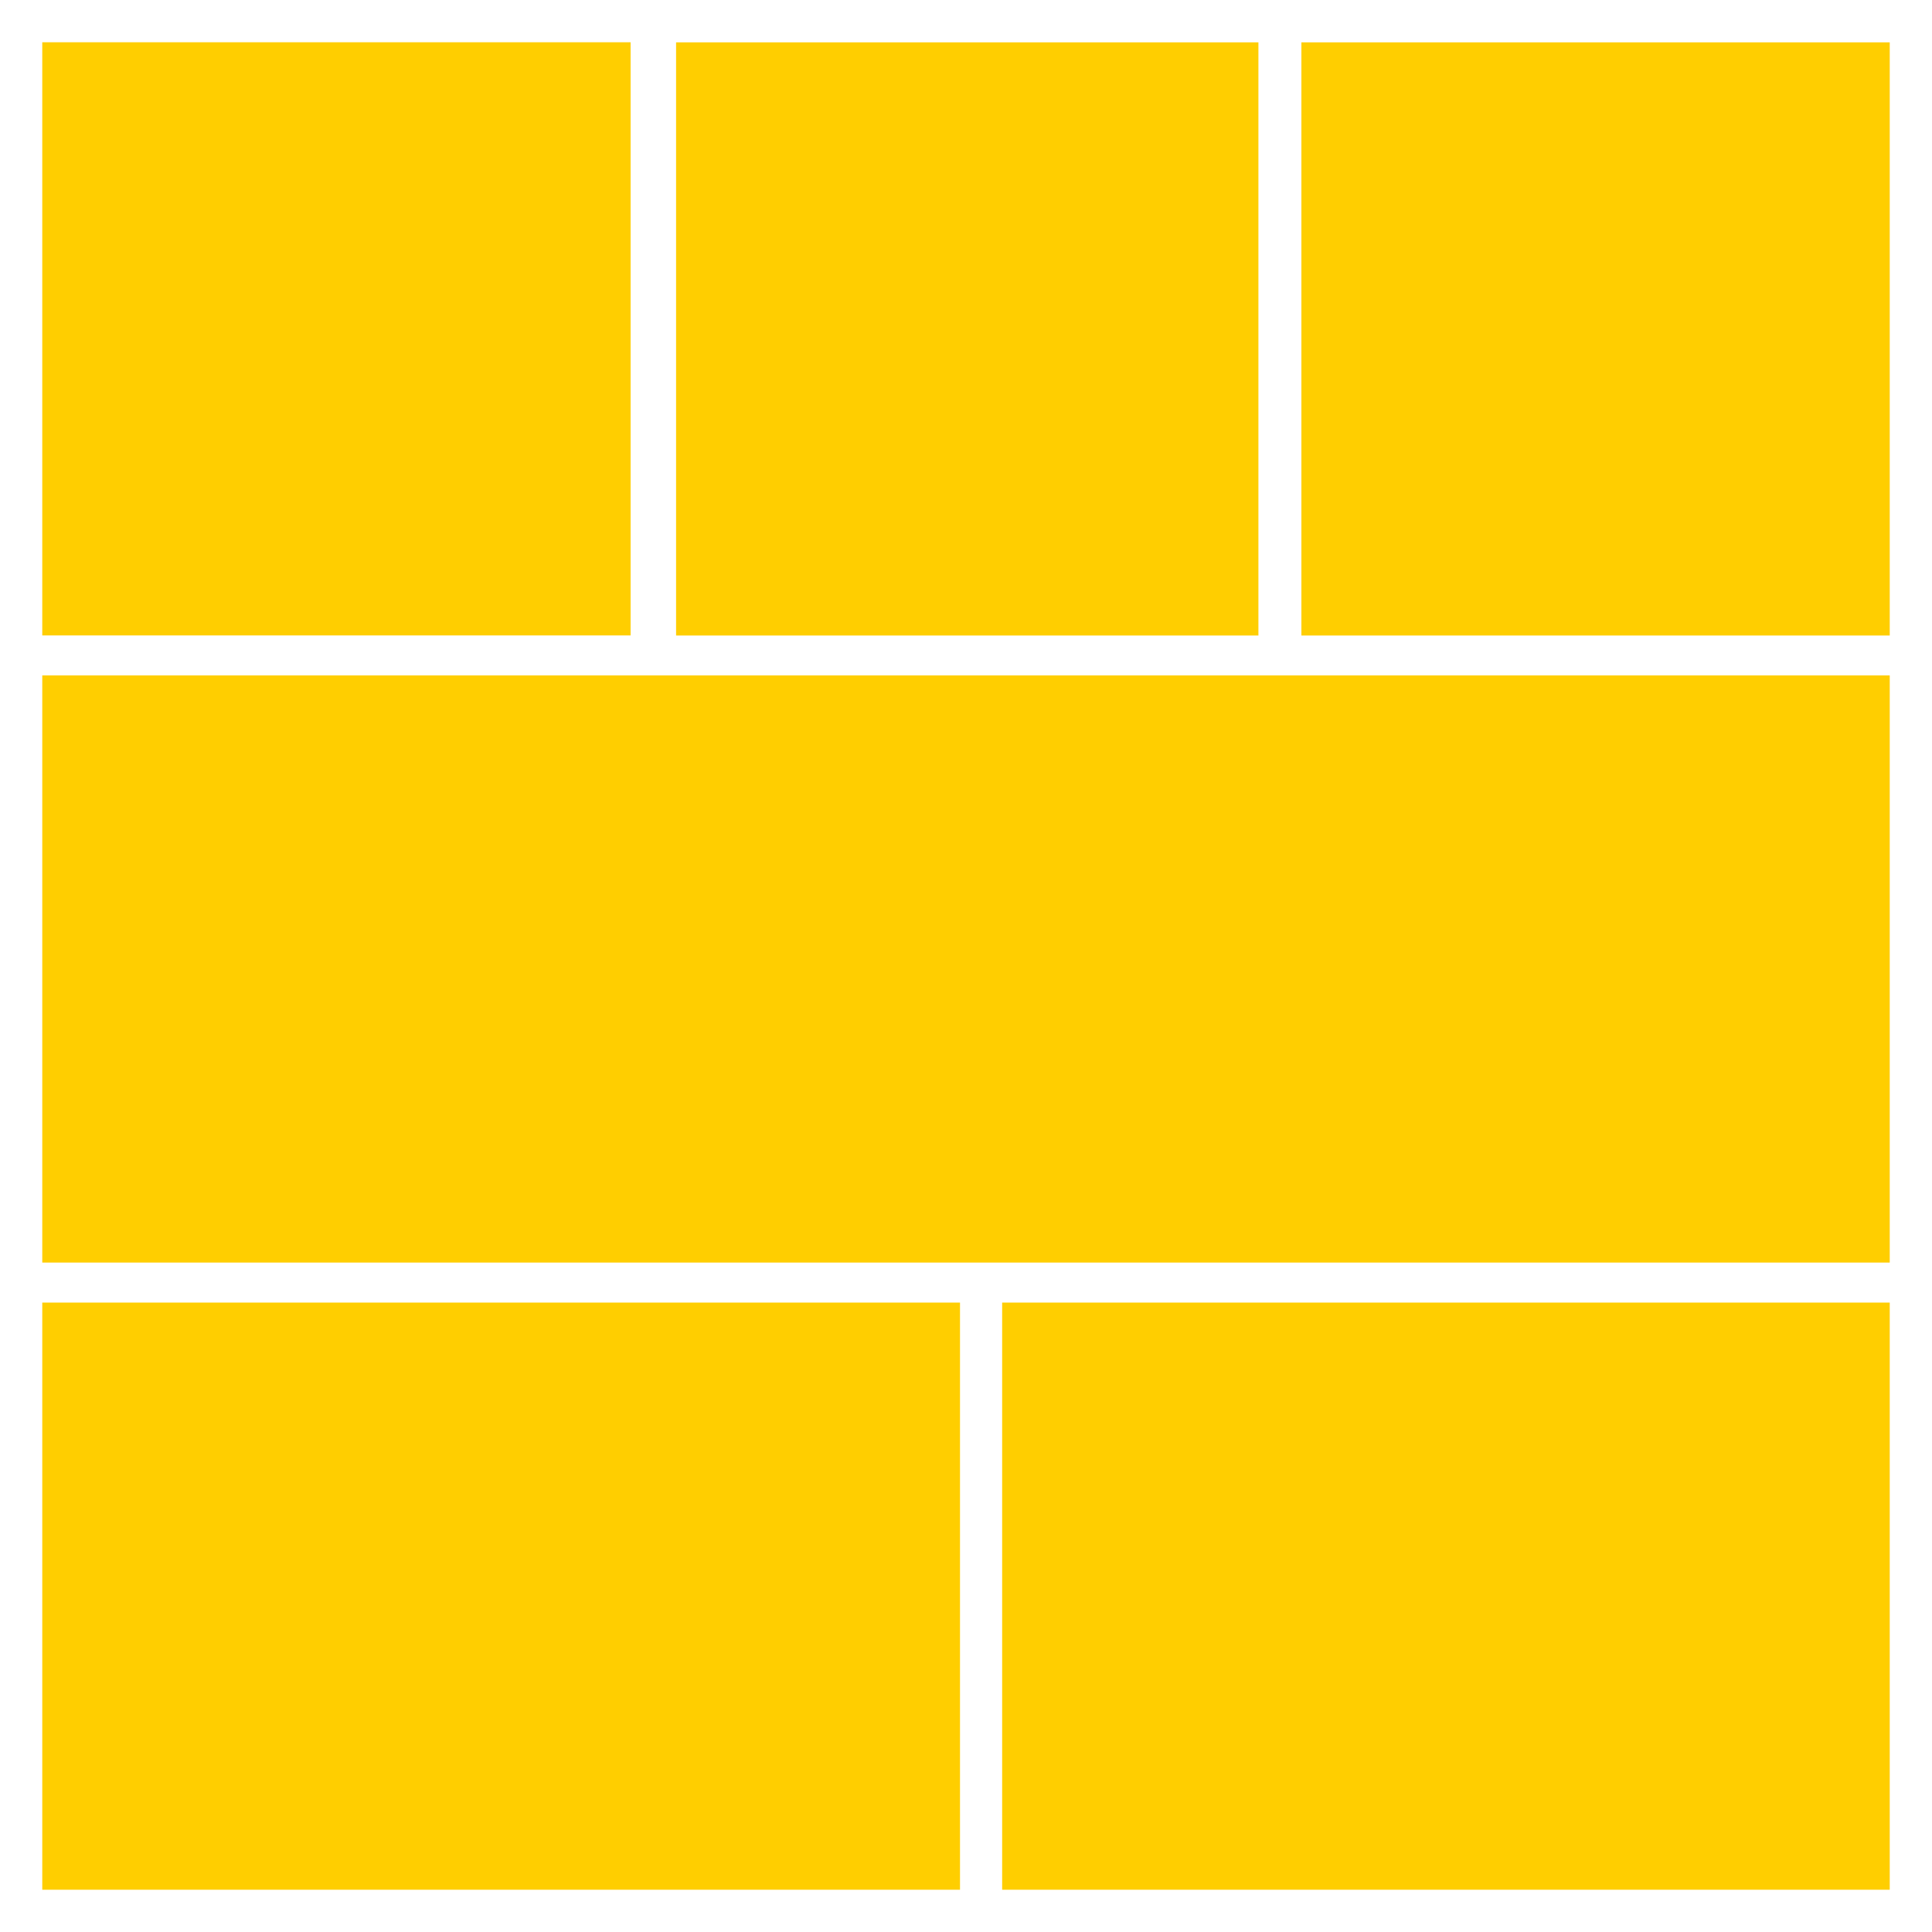 <?xml version="1.0" encoding="utf-8"?>
<!-- Generator: Adobe Illustrator 18.0.0, SVG Export Plug-In . SVG Version: 6.00 Build 0)  -->
<!DOCTYPE svg PUBLIC "-//W3C//DTD SVG 1.0//EN" "http://www.w3.org/TR/2001/REC-SVG-20010904/DTD/svg10.dtd">
<svg version="1.0" id="图层_1" xmlns="http://www.w3.org/2000/svg" xmlns:xlink="http://www.w3.org/1999/xlink" x="0px" y="0px"
	 viewBox="0 0 320 320" style="enable-background:new 0 0 320 320;" xml:space="preserve">
<style type="text/css">
	.st0{fill:#FFCE00;}
	.st1{fill:#7DFF00;}
	.st2{opacity:0.4;}
</style>
<g>
	<rect x="111.981" y="7.015" class="st0" width="96.452" height="98.246"/>
	<rect x="7.001" y="215.748" class="st0" width="152.007" height="97.252"/>
	<rect x="215.552" y="7.015" class="st0" width="97.448" height="98.246"/>
	<rect x="165.988" y="215.748" class="st0" width="147.012" height="97.252"/>
	<rect x="7" y="7" class="st0" width="97.448" height="98.247"/>
	<rect x="7.001" y="111.87" class="st0" width="305.999" height="97.25"/>
</g>
</svg>
